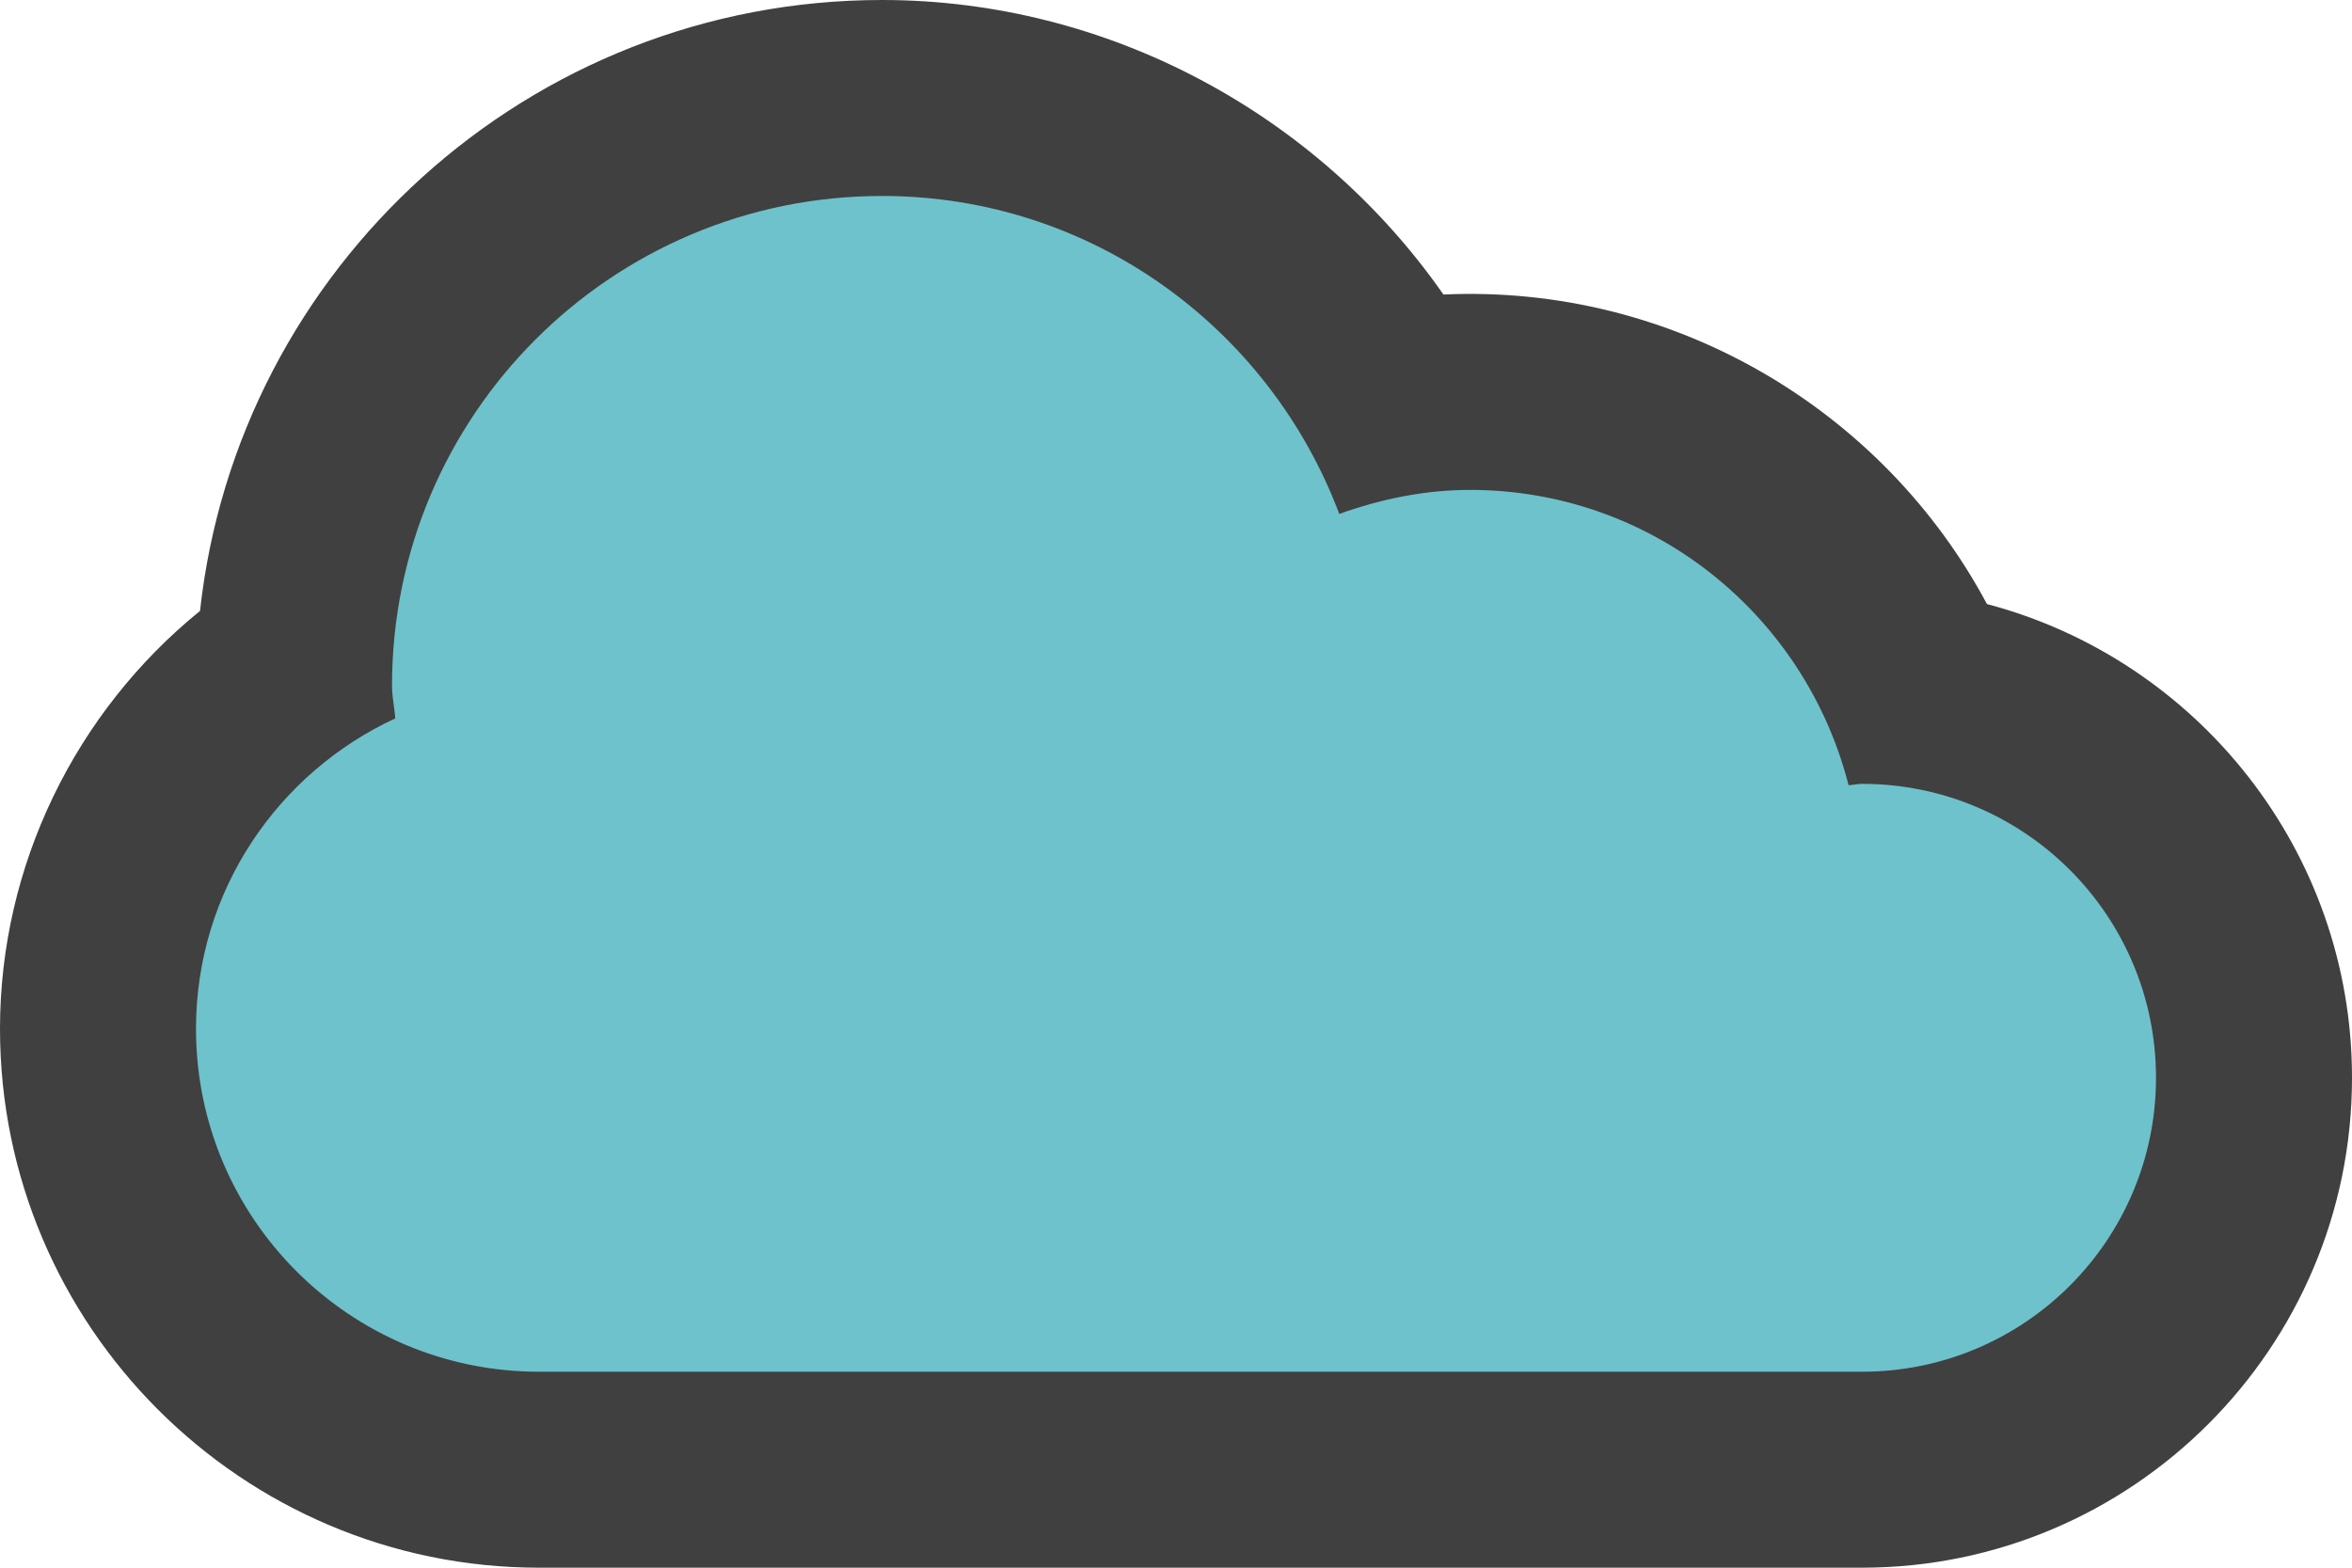 <?xml version="1.0" encoding="iso-8859-1"?>
<!-- Generator: Adobe Illustrator 22.1.0, SVG Export Plug-In . SVG Version: 6.00 Build 0)  -->
<svg version="1.1" id="Layer_1" xmlns="http://www.w3.org/2000/svg" xmlns:xlink="http://www.w3.org/1999/xlink" x="0px" y="0px"
	 viewBox="0 0 192 128" style="enable-background:new 0 0 192 128;" xml:space="preserve">
<path style="fill:#404041;" d="M162.2,49.32c-8.52-15.944-25.704-26.128-44.368-25.272C107.52,9.28,90.424,0,72,0
	C43.184,0,19.392,21.872,16.328,49.88C6.168,58.128,0,70.64,0,84c0,24.264,19.744,44,44,44h108c22.056,0,40-17.944,40-40
	C192,69.472,179.336,53.84,162.2,49.32z"/>
<path style="fill:#6EC2CB;" d="M152,64c-0.376,0-0.728,0.096-1.096,0.112C147.376,50.272,134.936,40,120,40
	c-3.76,0-7.32,0.768-10.672,1.96C103.632,26.824,89.128,16,72,16c-22.088,0-40,17.912-40,40c0,0.912,0.208,1.76,0.264,2.656
	C22.688,63.096,16,72.744,16,84c0,15.464,12.536,28,28,28c11.256,0,99.784,0,108,0c13.256,0,24-10.744,24-24S165.256,64,152,64z"/>
</svg>

